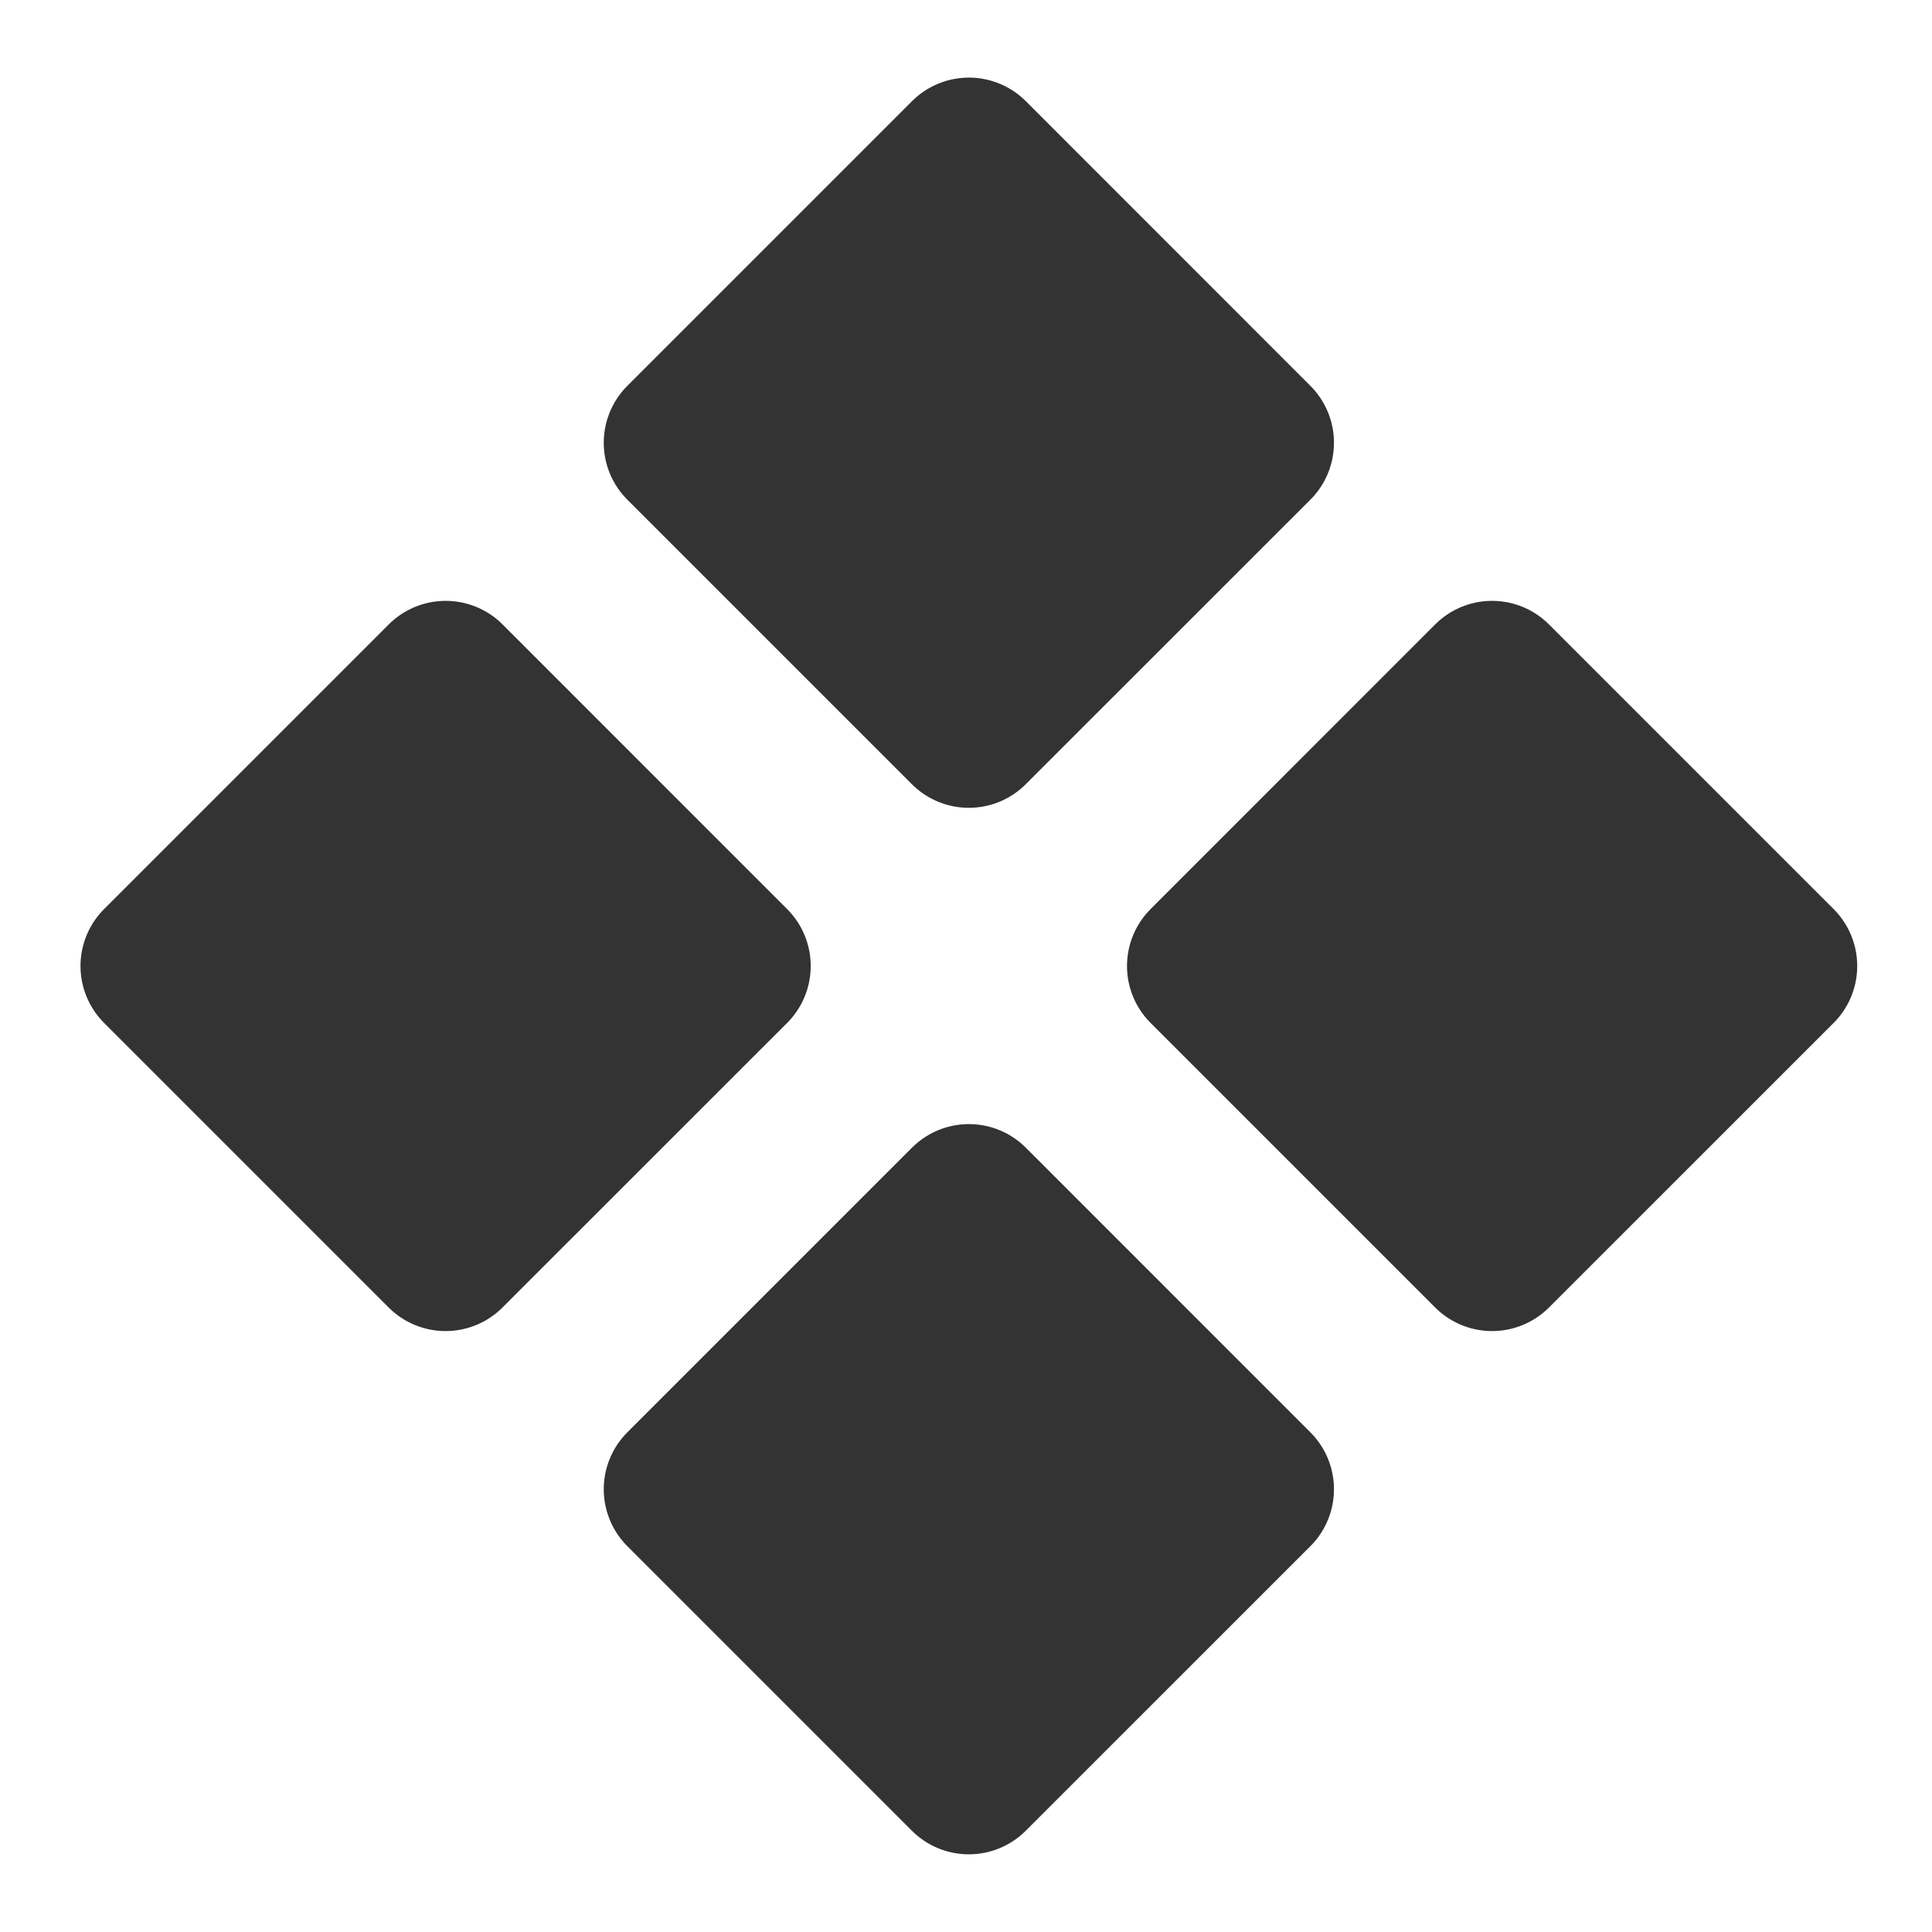 <svg width="24" height="24" viewBox="0 0 24 24" fill="none" xmlns="http://www.w3.org/2000/svg">
<path d="M12.036 1.964L8.5 5.5L12.035 9.035L15.571 5.5L12.036 1.964Z" fill="#333333" stroke="#333333" stroke-width="2" stroke-linecap="round" stroke-linejoin="round"/>
<path d="M18.535 8.464L15 12L18.535 15.535L22.071 12L18.535 8.464Z" fill="#333333" stroke="#333333" stroke-width="2" stroke-linecap="round" stroke-linejoin="round"/>
<path d="M5.536 8.464L2 12L5.535 15.535L9.071 12L5.536 8.464Z" fill="#333333" stroke="#333333" stroke-width="2" stroke-linecap="round" stroke-linejoin="round"/>
<path d="M12.036 14.964L8.5 18.5L12.035 22.035L15.571 18.5L12.036 14.964Z" fill="#333333" stroke="#333333" stroke-width="2" stroke-linecap="round" stroke-linejoin="round"/>
</svg>
